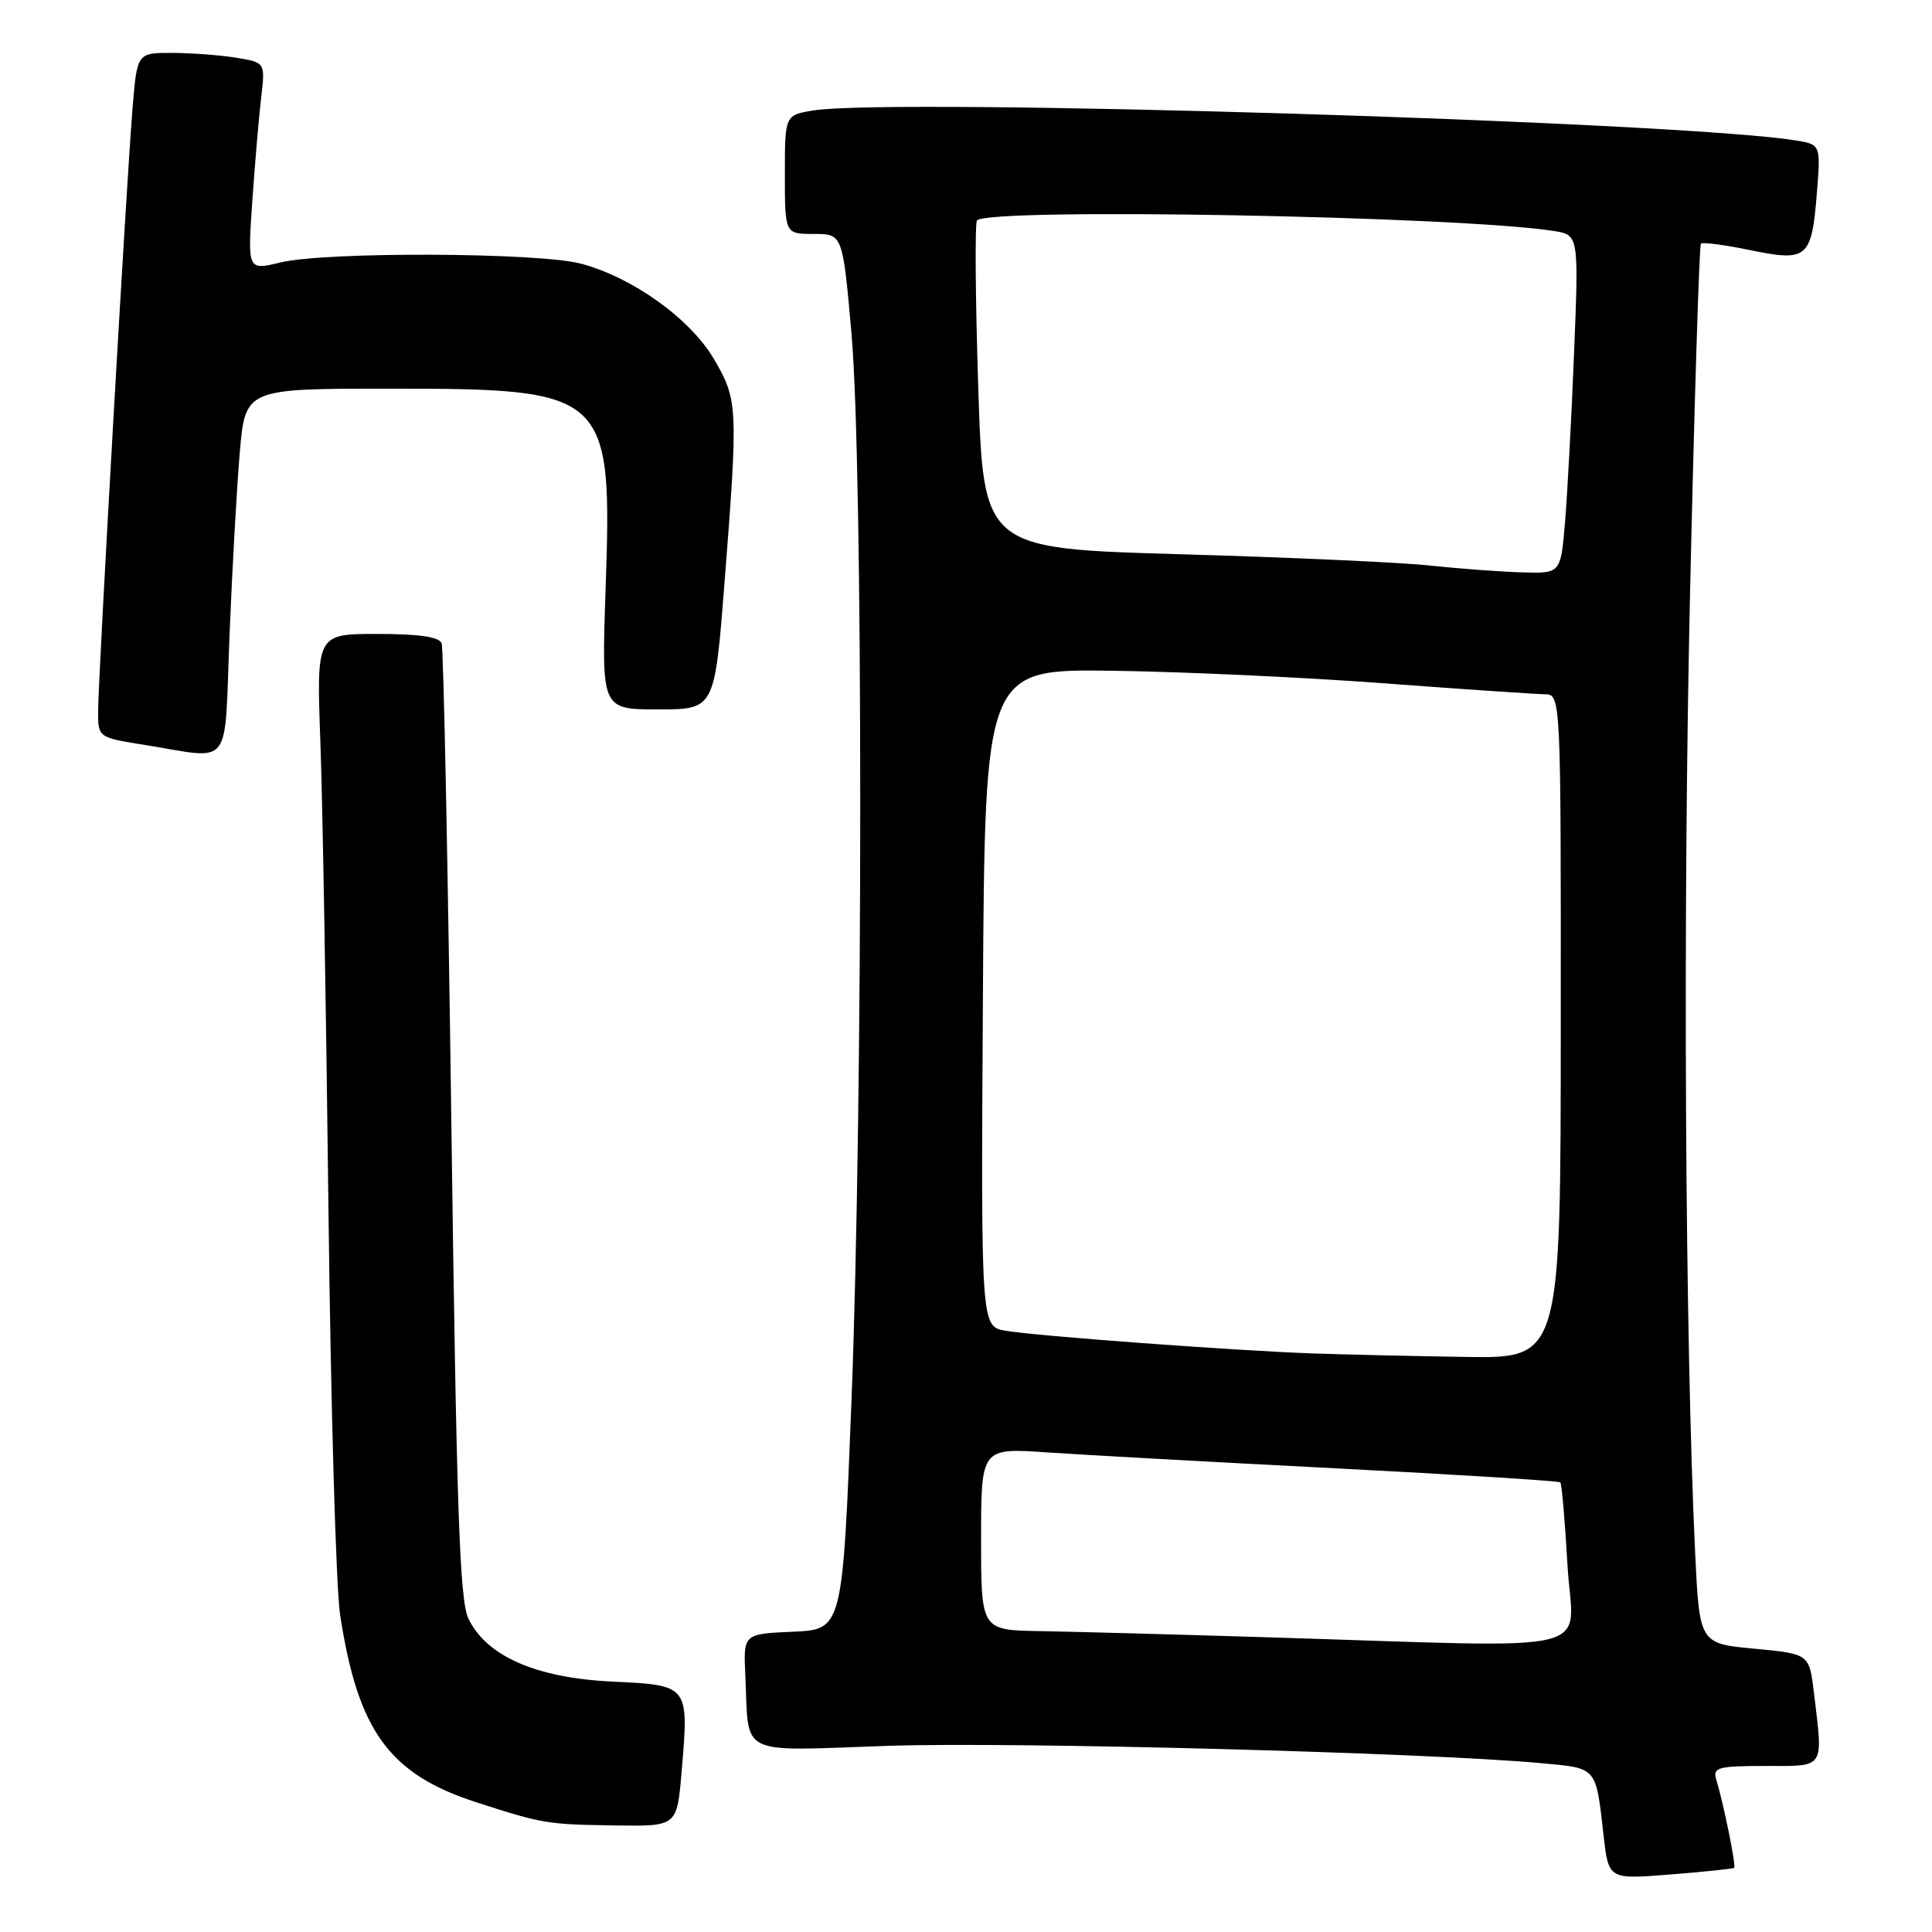 <?xml version="1.0" encoding="UTF-8" standalone="no"?>
<!DOCTYPE svg PUBLIC "-//W3C//DTD SVG 1.1//EN" "http://www.w3.org/Graphics/SVG/1.1/DTD/svg11.dtd" >
<svg xmlns="http://www.w3.org/2000/svg" xmlns:xlink="http://www.w3.org/1999/xlink" version="1.1" viewBox="0 0 256 256">
 <g >
 <path fill="currentColor"
d=" M 229.78 247.50 C 230.07 247.27 228.40 239.06 227.40 235.75 C 226.93 234.20 227.67 234.00 233.93 234.00 C 241.92 234.00 241.58 234.51 240.36 224.32 C 239.74 219.15 239.74 219.15 232.46 218.46 C 225.19 217.78 225.19 217.78 224.61 205.64 C 223.27 177.27 222.98 121.33 223.94 78.60 C 224.51 53.35 225.16 32.51 225.38 32.29 C 225.61 32.06 228.54 32.45 231.89 33.14 C 239.49 34.71 240.05 34.23 240.74 25.66 C 241.26 19.14 241.26 19.14 237.88 18.60 C 222.30 16.11 118.07 12.94 107.75 14.64 C 104.00 15.26 104.00 15.26 104.00 23.13 C 104.00 31.00 104.00 31.00 107.83 31.00 C 111.66 31.00 111.66 31.00 112.83 44.25 C 114.37 61.65 114.37 145.53 112.84 185.21 C 111.65 215.92 111.65 215.92 105.07 216.21 C 98.50 216.50 98.50 216.50 98.76 222.00 C 99.26 232.90 97.47 232.02 117.76 231.33 C 134.29 230.78 189.03 232.23 204.22 233.63 C 211.70 234.32 211.44 234.02 212.49 243.27 C 213.15 249.03 213.15 249.03 221.32 248.38 C 225.82 248.02 229.63 247.62 229.78 247.50 Z  M 90.32 234.73 C 91.29 223.26 91.33 223.31 81.15 222.82 C 71.05 222.34 64.47 219.46 62.07 214.48 C 60.90 212.05 60.49 199.99 59.81 149.00 C 59.35 114.62 58.77 85.94 58.52 85.25 C 58.21 84.39 55.54 84.00 50.00 84.00 C 41.93 84.00 41.93 84.00 42.45 98.25 C 42.74 106.09 43.22 133.88 43.52 160.00 C 43.82 186.12 44.52 210.43 45.07 214.00 C 47.43 229.38 51.58 235.08 63.11 238.81 C 71.96 241.67 72.48 241.75 81.60 241.88 C 89.71 242.00 89.71 242.00 90.32 234.73 Z  M 30.41 84.25 C 30.76 75.59 31.37 64.67 31.77 60.00 C 32.50 51.50 32.50 51.50 51.50 51.50 C 80.70 51.50 81.14 51.91 80.24 78.25 C 79.70 94.00 79.70 94.00 87.20 94.00 C 94.69 94.00 94.69 94.00 96.00 77.25 C 97.82 53.94 97.78 53.00 94.61 47.59 C 91.48 42.25 83.85 36.77 77.00 34.94 C 71.40 33.44 43.11 33.33 37.15 34.78 C 32.80 35.83 32.80 35.83 33.43 26.67 C 33.78 21.62 34.31 15.43 34.61 12.89 C 35.15 8.29 35.15 8.29 31.32 7.65 C 29.22 7.31 25.40 7.02 22.84 7.01 C 18.17 7.00 18.17 7.00 17.57 14.25 C 16.77 23.87 13.00 89.94 13.00 94.30 C 13.00 97.72 13.00 97.72 19.25 98.72 C 30.95 100.59 29.70 102.21 30.41 84.25 Z  M 168.00 216.95 C 155.62 216.57 142.01 216.20 137.75 216.13 C 130.00 216.00 130.00 216.00 130.00 203.92 C 130.00 191.85 130.00 191.85 138.75 192.45 C 143.56 192.78 160.75 193.73 176.95 194.56 C 193.15 195.39 206.56 196.23 206.75 196.42 C 206.94 196.61 207.37 201.54 207.70 207.38 C 208.39 219.50 213.25 218.33 168.00 216.95 Z  M 174.00 179.34 C 163.81 178.98 137.26 177.03 133.24 176.33 C 129.98 175.77 129.98 175.77 130.24 132.21 C 130.50 88.64 130.50 88.64 147.50 88.88 C 156.85 89.01 173.05 89.76 183.50 90.55 C 193.95 91.33 203.47 91.98 204.66 91.99 C 206.83 92.00 206.83 92.00 206.81 136.00 C 206.80 180.00 206.80 180.00 194.15 179.80 C 187.19 179.69 178.12 179.48 174.00 179.34 Z  M 189.50 74.94 C 185.65 74.52 170.76 73.85 156.40 73.44 C 130.30 72.69 130.30 72.69 129.62 51.21 C 129.24 39.40 129.17 29.50 129.46 29.20 C 131.17 27.50 193.31 28.64 205.85 30.60 C 209.20 31.13 209.20 31.13 208.57 46.81 C 208.23 55.44 207.68 65.54 207.37 69.25 C 206.80 76.00 206.80 76.00 201.65 75.84 C 198.82 75.76 193.35 75.35 189.50 74.94 Z "/>
</g>
</svg>